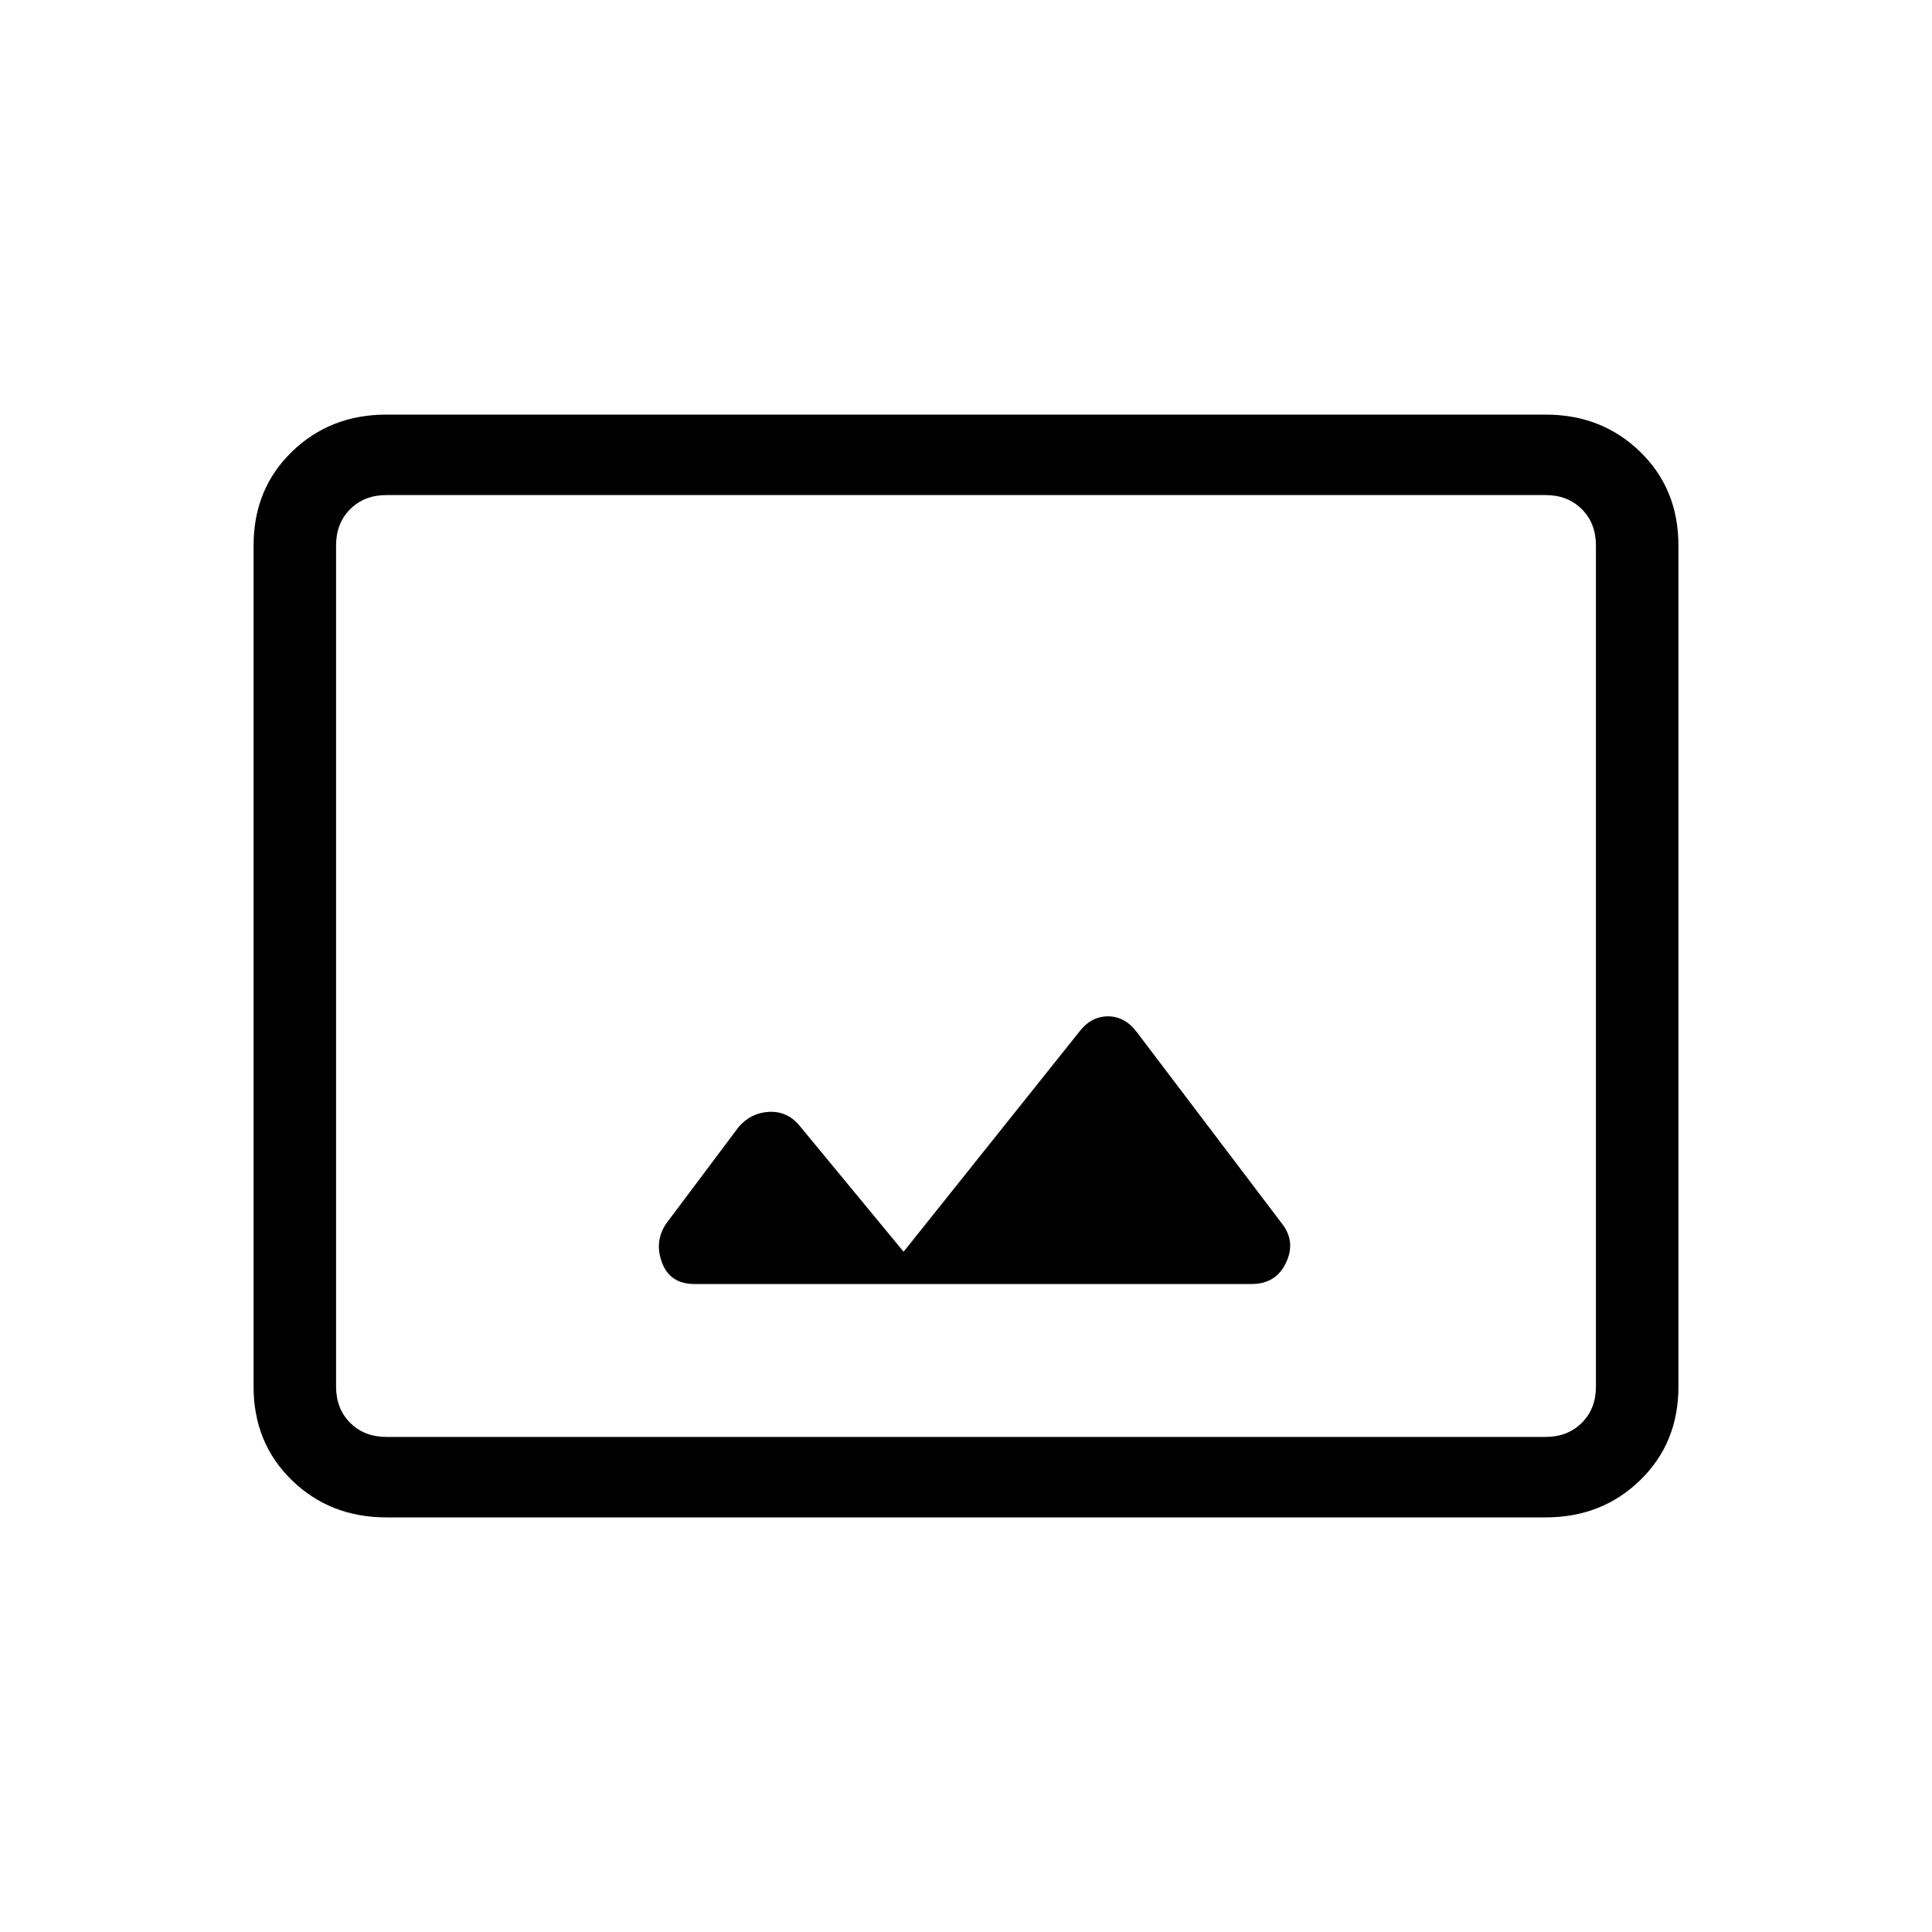 <svg xmlns="http://www.w3.org/2000/svg" height="20" width="20"><path d="M7.188 13.292h5.77q.25 0 .354-.219.105-.219-.041-.406l-1.5-1.979q-.125-.167-.302-.167t-.302.167l-1.813 2.27-1.083-1.312q-.125-.146-.313-.136-.187.011-.312.157l-.75 1q-.125.187-.042.406.084.219.334.219ZM4 15.708q-.583 0-.979-.385t-.396-.969V5.646q0-.584.396-.969T4 4.292h12q.583 0 .979.385t.396.969v8.708q0 .584-.396.969t-.979.385Zm0-.833q-.229 0-.375-.146t-.146-.375V5.646q0-.229.146-.375T4 5.125q-.229 0-.375.146t-.146.375v8.708q0 .229.146.375t.375.146Zm0 0h12q.229 0 .375-.146t.146-.375V5.646q0-.229-.146-.375T16 5.125H4q-.229 0-.375.146t-.146.375v8.708q0 .229.146.375t.375.146Z"/></svg>